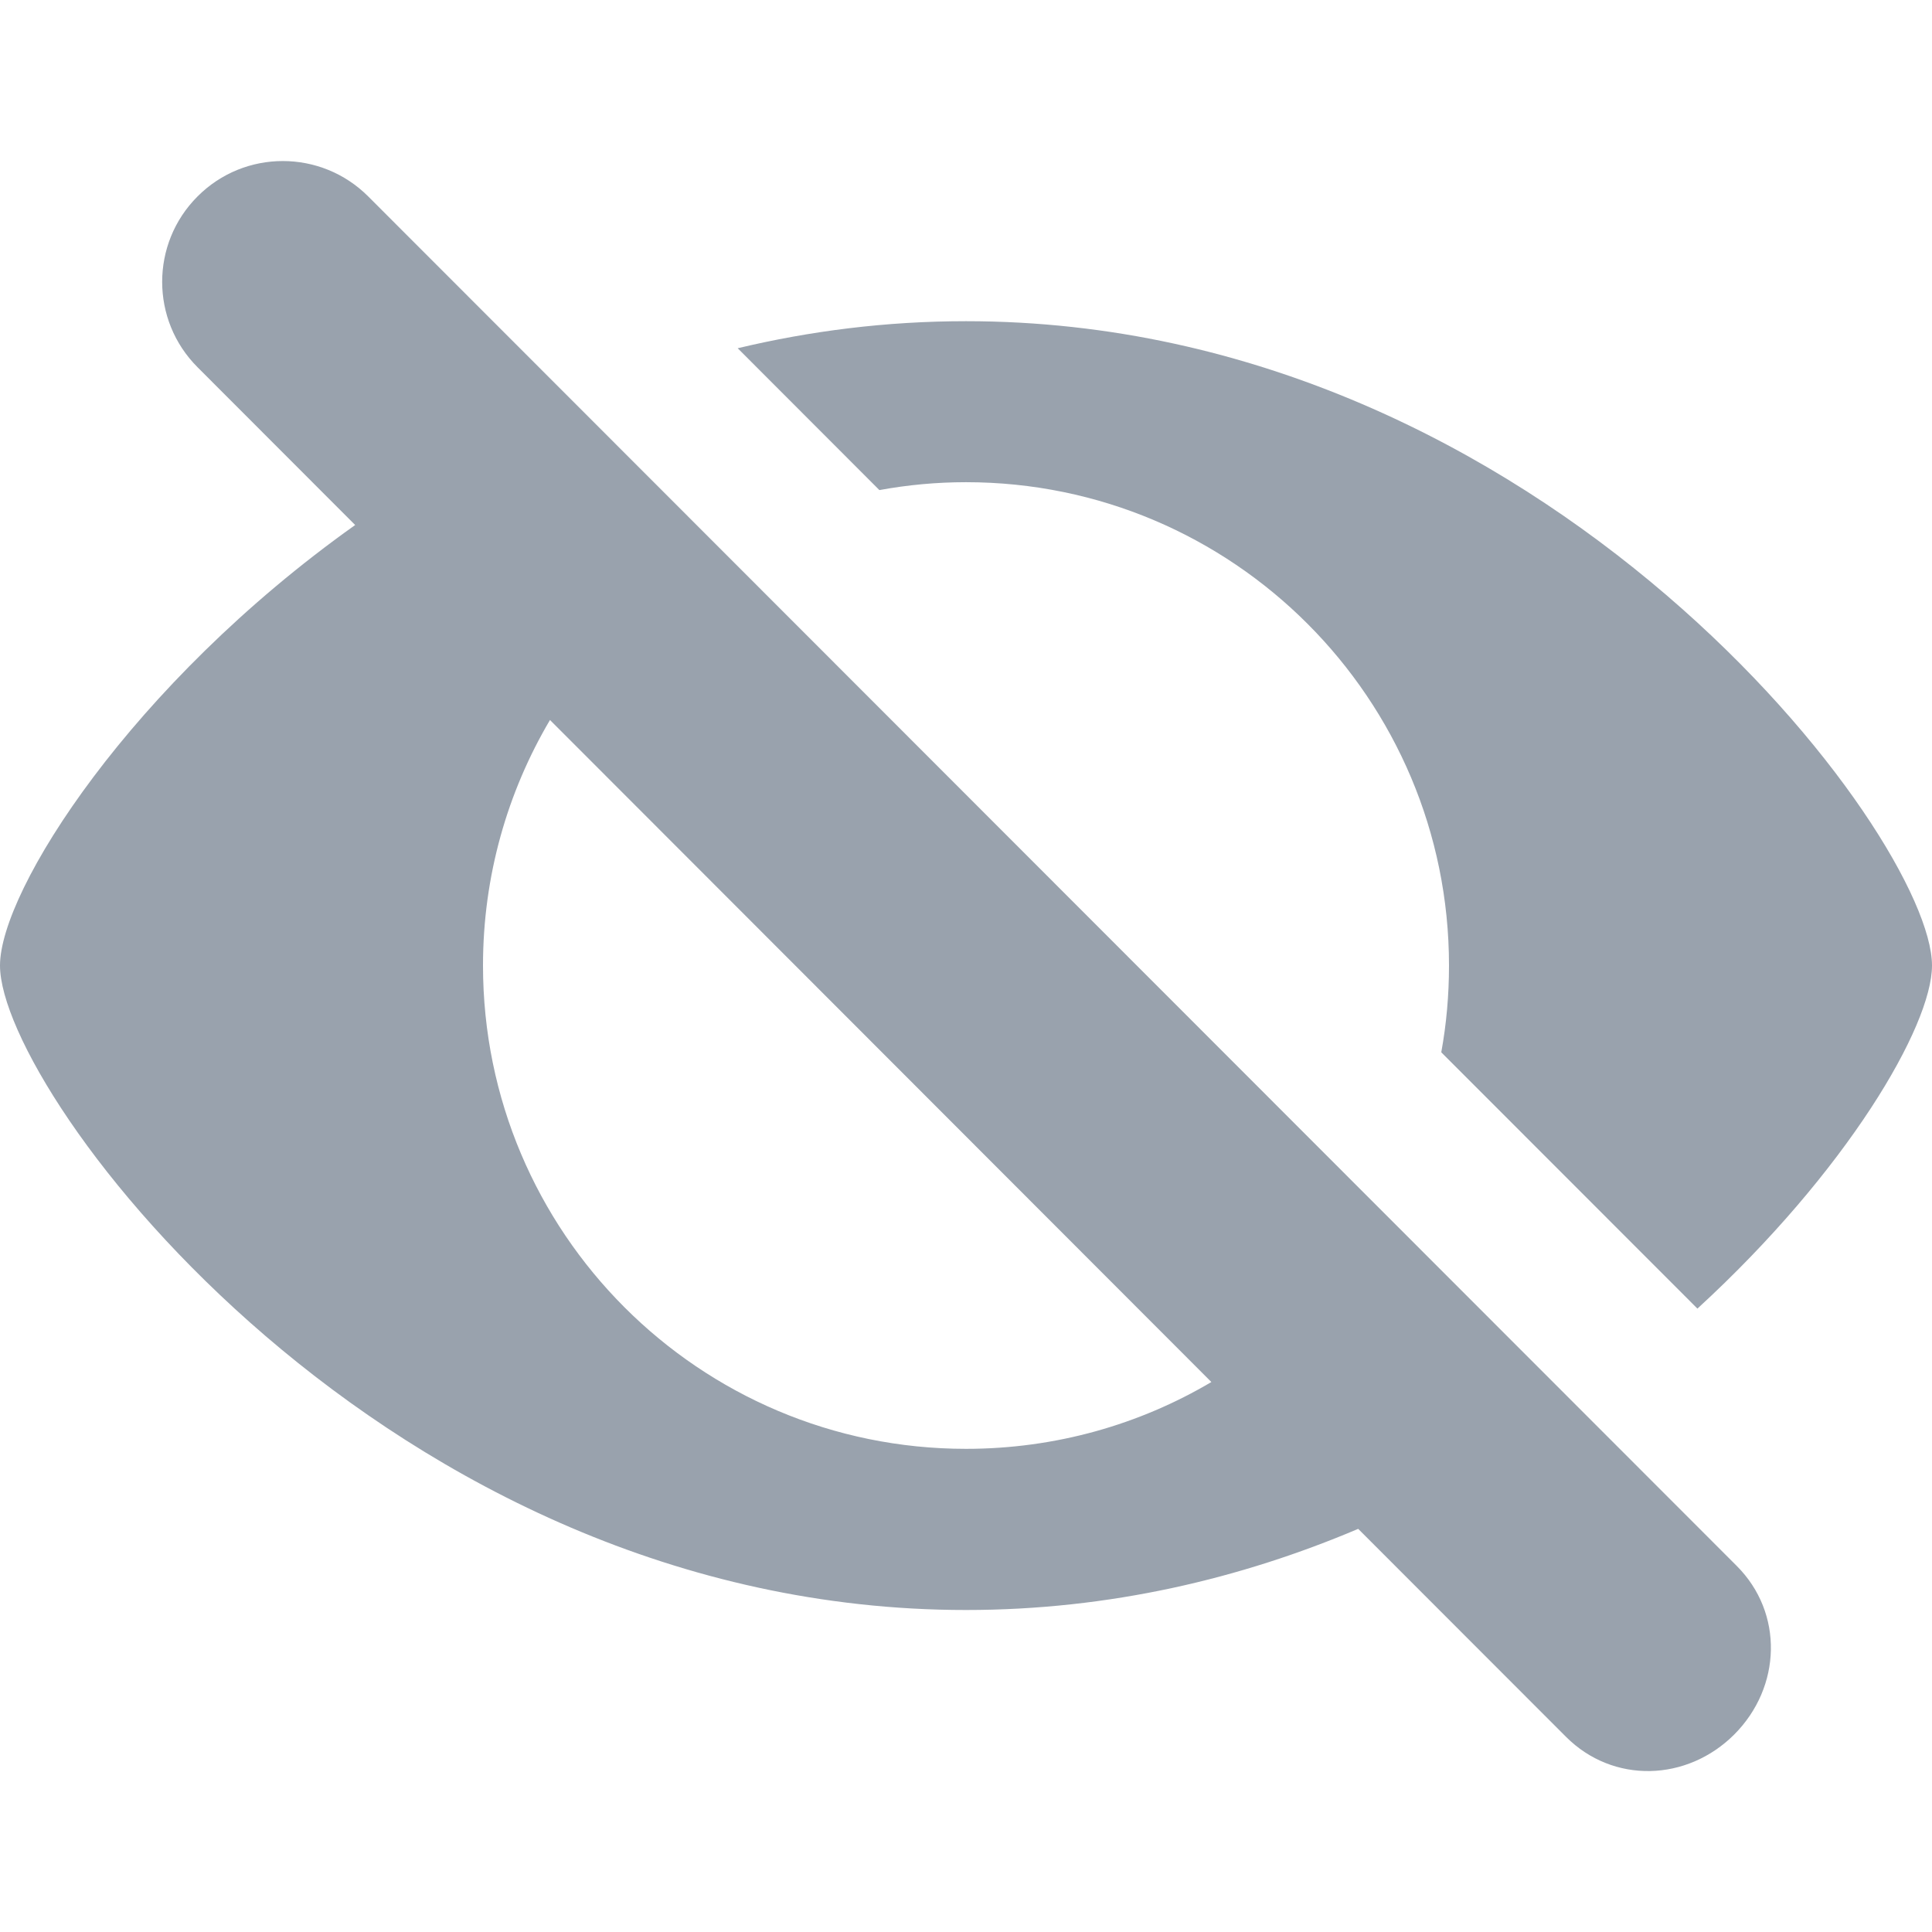 <svg width="12" height="12" viewBox="0 0 12 12" fill="none" xmlns="http://www.w3.org/2000/svg">
<g clip-path="url(#clip0_10495_2078)">
<path fill-rule="evenodd" clip-rule="evenodd" d="M2.287 1.22C1.994 0.927 1.519 0.927 1.227 1.22C0.934 1.513 0.934 1.988 1.227 2.281L2.206 3.261C0.814 4.25 0 5.531 0 5.997C0 6.798 2.4 10 6 10C6.892 10 7.71 9.804 8.436 9.496L9.727 10.788C10.02 11.081 10.479 11.066 10.772 10.773C11.065 10.479 11.08 10.019 10.787 9.726L2.287 1.22ZM7.524 8.584L3.416 4.472C3.152 4.919 3 5.441 3 5.997C3 7.655 4.343 8.999 6 8.999C6.556 8.999 7.078 8.848 7.524 8.584Z" fill="#99A2AD"/>
<path d="M9 5.997C9 6.181 8.984 6.361 8.952 6.536L10.543 8.128C11.473 7.275 12 6.372 12 5.997C12 5.197 9.6 1.995 6 1.995C5.503 1.995 5.03 2.056 4.582 2.163L5.462 3.044C5.637 3.012 5.816 2.995 6 2.995C7.657 2.995 9 4.34 9 5.997Z" fill="#99A2AD"/>
</g>
<defs>
<clipPath id="clip0_10495_2078">
<rect width="12" height="12" fill="white"/>
</clipPath>
</defs>
</svg>
